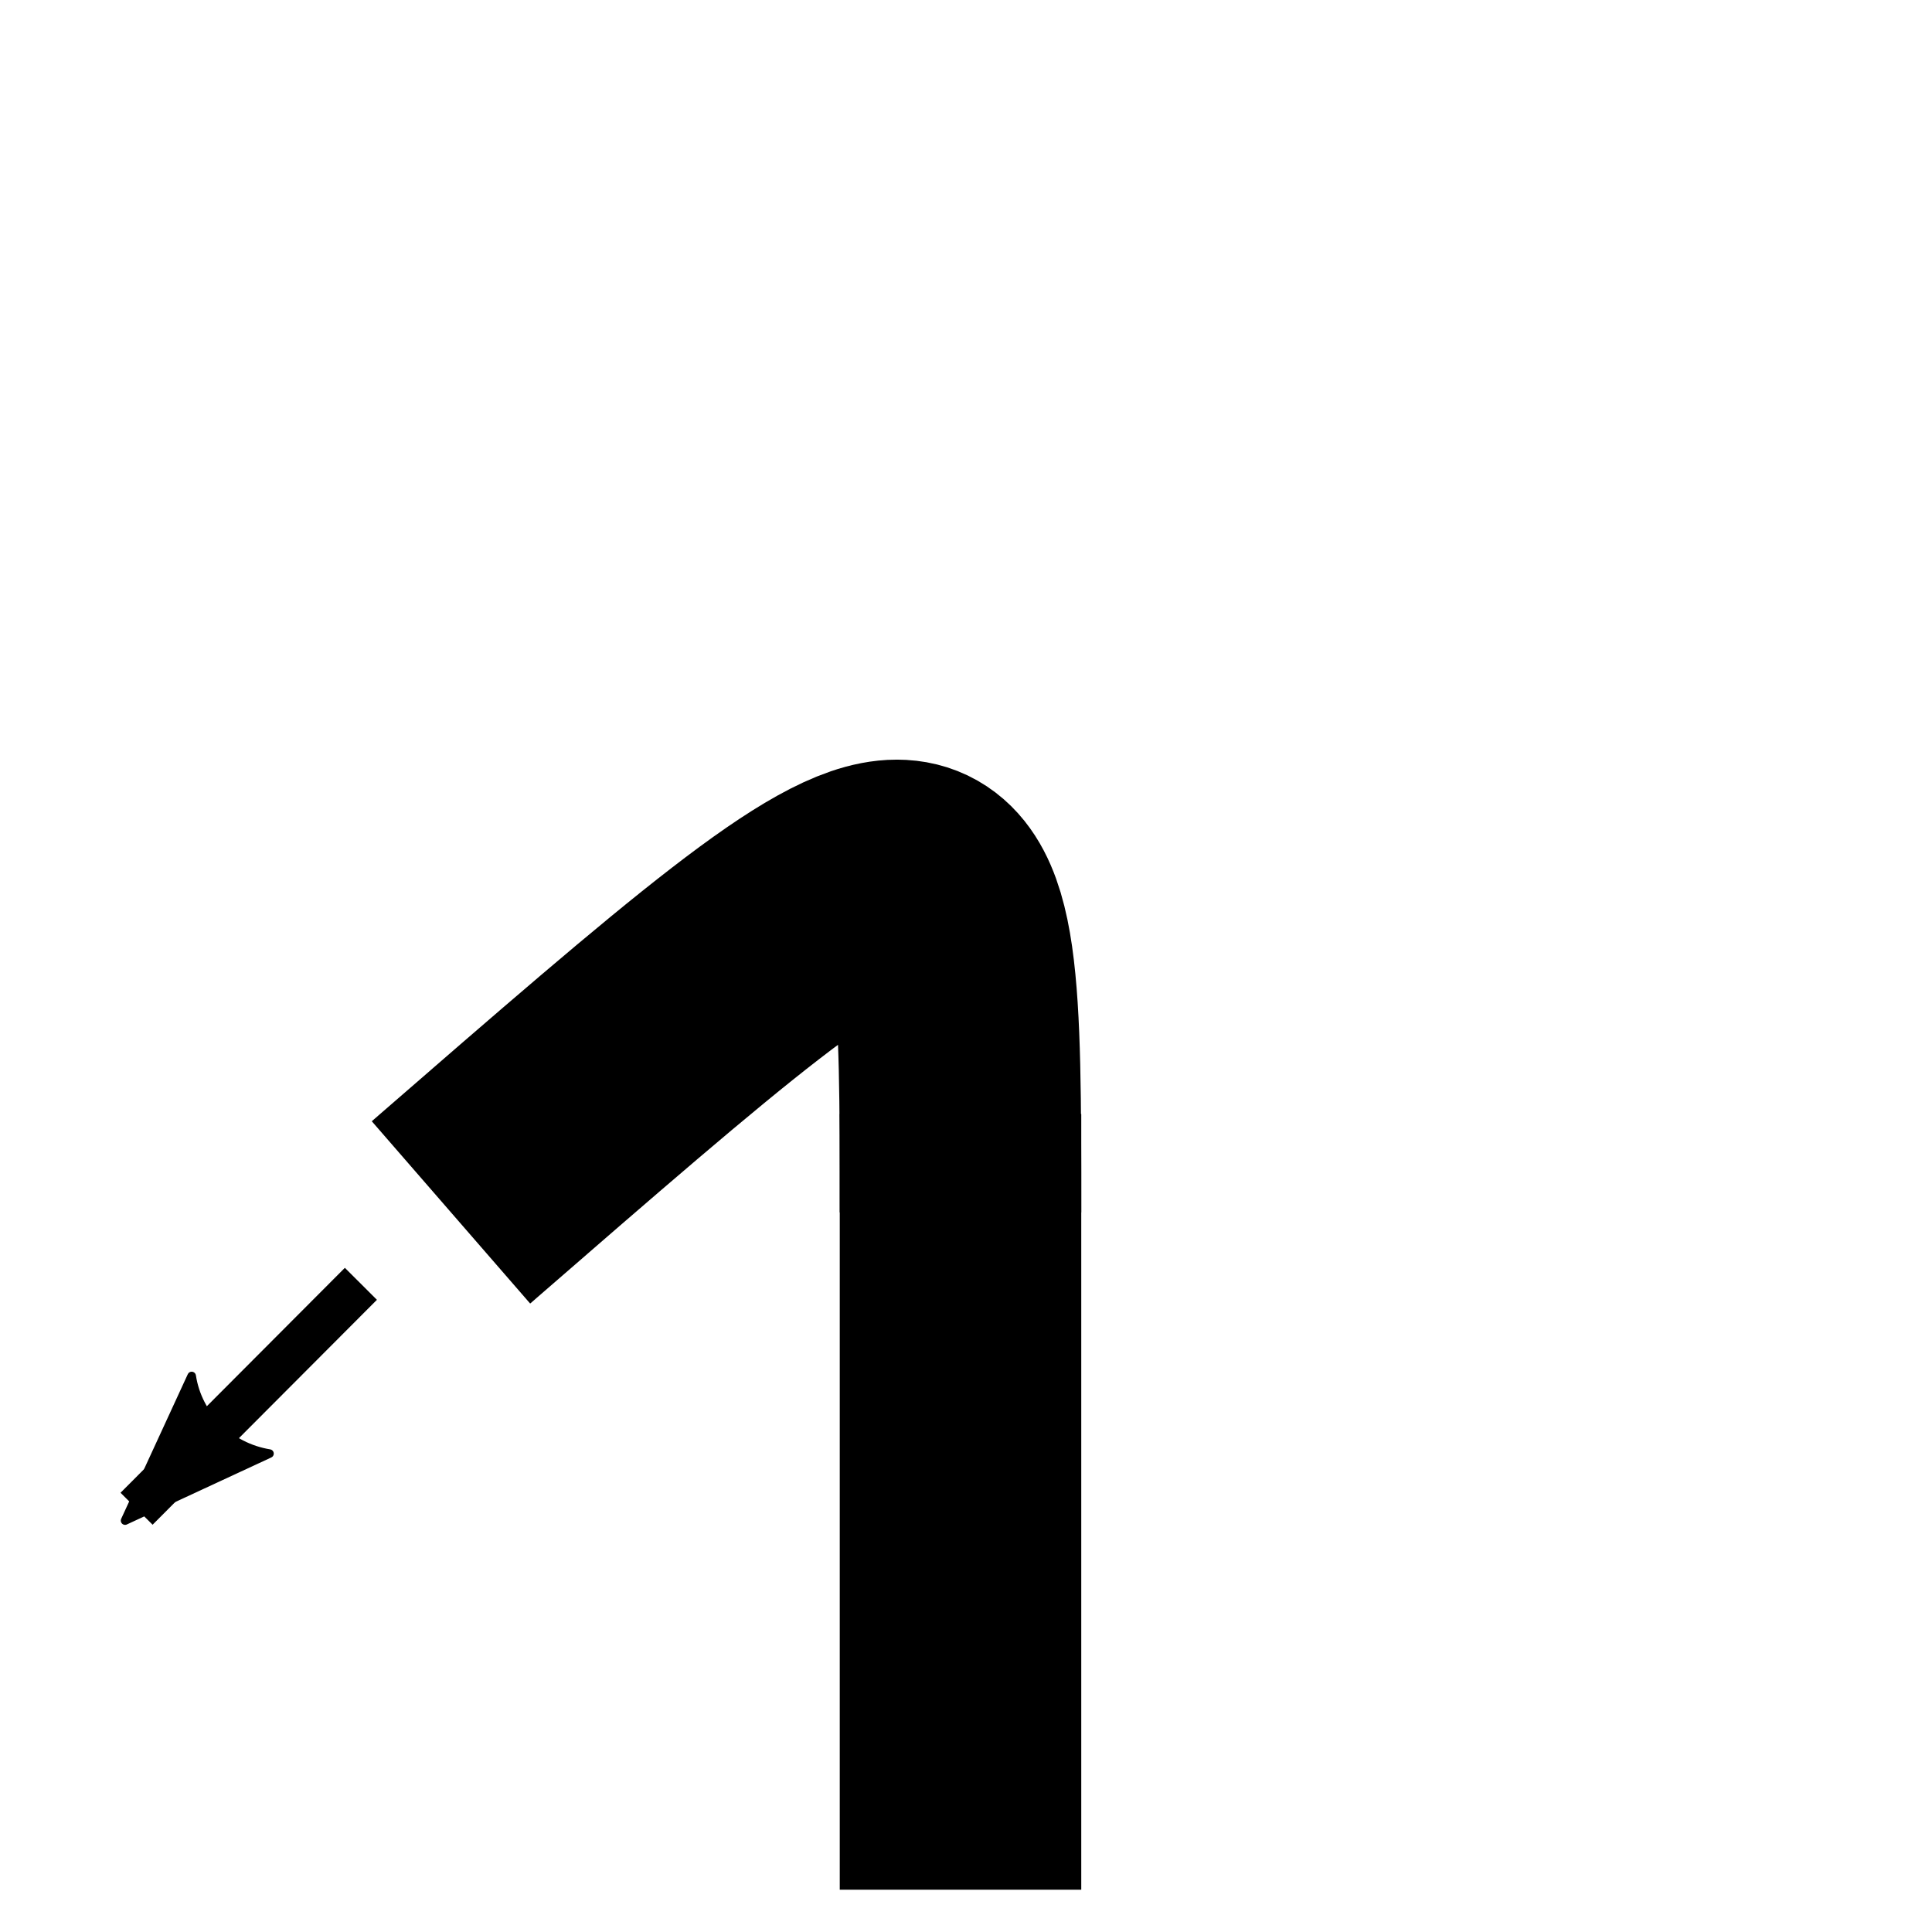 <?xml version="1.0" encoding="UTF-8" standalone="no"?>
<!-- Created with Inkscape (http://www.inkscape.org/) -->
<svg
   xmlns:dc="http://purl.org/dc/elements/1.1/"
   xmlns:cc="http://creativecommons.org/ns#"
   xmlns:rdf="http://www.w3.org/1999/02/22-rdf-syntax-ns#"
   xmlns:svg="http://www.w3.org/2000/svg"
   xmlns="http://www.w3.org/2000/svg"
   xmlns:sodipodi="http://sodipodi.sourceforge.net/DTD/sodipodi-0.dtd"
   xmlns:inkscape="http://www.inkscape.org/namespaces/inkscape"
   width="64px"
   height="64px"
   id="svg5354"
   sodipodi:version="0.32"
   inkscape:version="0.46"
   sodipodi:docname="nav_left_3_bk.svg"
   inkscape:output_extension="org.inkscape.output.svg.inkscape">
  <sodipodi:namedview
     id="base"
     pagecolor="#000000"
     bordercolor="#666666"
     borderopacity="1.0"
     inkscape:pageopacity="1"
     inkscape:pageshadow="2"
     inkscape:zoom="6.77"
     inkscape:cx="-31.140728"
     inkscape:cy="36.113727"
     inkscape:current-layer="layer1"
     showgrid="true"
     inkscape:document-units="px"
     inkscape:grid-bbox="true"
     inkscape:snap-bbox="true"
     inkscape:object-paths="true"
     inkscape:object-nodes="true"
     inkscape:bbox-paths="true"
     inkscape:bbox-nodes="true"
     objecttolerance="15"
     gridtolerance="15"
     guidetolerance="16"
     inkscape:window-width="1280"
     inkscape:window-height="945"
     inkscape:window-x="0"
     inkscape:window-y="0"
     showguides="true"
     inkscape:guide-bbox="true">
    <sodipodi:guide
       position="-13.455,32"
       orientation="0,92.545"
       id="guide5372" />
    <sodipodi:guide
       position="32,68.364"
       orientation="88.364,0"
       id="guide5374" />
    <sodipodi:guide
       position="0.5,78"
       orientation="98.545,0"
       id="guide5395" />
    <sodipodi:guide
       position="-17.455,0.5"
       orientation="0,95.818"
       id="guide5397" />
    <sodipodi:guide
       position="-23.091,63.5"
       orientation="0,103.455"
       id="guide5399" />
    <sodipodi:guide
       position="63.5,76.727"
       orientation="99.455,0"
       id="guide5401" />
    <sodipodi:guide
       position="51.455,51.636"
       orientation="-63,63"
       id="guide5407" />
    <sodipodi:guide
       position="0.5,63.5"
       orientation="63,63"
       id="guide5409" />
    <sodipodi:guide
       position="21.472,21.472"
       orientation="-21.057,0"
       id="guide5425" />
    <sodipodi:guide
       position="21.472,42.528"
       orientation="0,21.056"
       id="guide5427" />
    <sodipodi:guide
       position="42.528,42.528"
       orientation="21.057,0"
       id="guide5429" />
    <sodipodi:guide
       position="42.528,21.472"
       orientation="0,-21.056"
       id="guide5431" />
    <sodipodi:guide
       position="4.682,4.682"
       orientation="-54.636,0"
       id="guide7095" />
    <sodipodi:guide
       position="4.682,59.318"
       orientation="0,54.636"
       id="guide7097" />
    <sodipodi:guide
       position="59.318,59.318"
       orientation="54.636,0"
       id="guide7099" />
    <sodipodi:guide
       position="59.318,4.682"
       orientation="0,-54.636"
       id="guide7101" />
    <sodipodi:guide
       position="11.955,12.136"
       orientation="-39.727,0"
       id="guide8153" />
    <sodipodi:guide
       position="11.955,51.864"
       orientation="0,39.727"
       id="guide8155" />
    <sodipodi:guide
       position="51.682,51.864"
       orientation="39.727,0"
       id="guide8157" />
    <sodipodi:guide
       position="51.682,12.136"
       orientation="0,-39.727"
       id="guide8159" />
  </sodipodi:namedview>
  <defs
     id="defs5356">
    <marker
       inkscape:stockid="Arrow2Lend"
       orient="auto"
       refY="0.0"
       refX="0.0"
       id="Arrow2Lend"
       style="overflow:visible;">
      <path
         id="path4553"
         style="font-size:12.0;fill-rule:evenodd;stroke-width:0.625;stroke-linejoin:round;"
         d="M 8.719,4.034 L -2.207,0.016 L 8.719,-4.002 C 6.973,-1.63 6.983,1.616 8.719,4.034 z "
         transform="scale(1.1) rotate(180) translate(1,0)" />
    </marker>
    <marker
       inkscape:stockid="Arrow1Lend"
       orient="auto"
       refY="0.0"
       refX="0.0"
       id="Arrow1Lend"
       style="overflow:visible;">
      <path
         id="path4535"
         d="M 0.0,0.0 L 5.0,-5.0 L -12.5,0.0 L 5.0,5.0 L 0.0,0.0 z "
         style="fill-rule:evenodd;stroke:#000000;stroke-width:1.0pt;marker-start:none;"
         transform="scale(0.8) rotate(180) translate(12.5,0)" />
    </marker>
    <inkscape:perspective
       sodipodi:type="inkscape:persp3d"
       inkscape:vp_x="0 : 32 : 1"
       inkscape:vp_y="0 : 1000 : 0"
       inkscape:vp_z="64 : 32 : 1"
       inkscape:persp3d-origin="32 : 21.333333 : 1"
       id="perspective5362" />
    <marker
       inkscape:stockid="Arrow2Lendj"
       orient="auto"
       refY="0.0"
       refX="0.0"
       id="Arrow2Lendj"
       style="overflow:visible;">
      <path
         id="path3200"
         style="stroke-linejoin:round;font-size:12.0;fill-rule:evenodd;stroke:#ffffff;stroke-width:0.625;fill:#ffffff"
         d="M 8.719,4.034 L -2.207,0.016 L 8.719,-4.002 C 6.973,-1.63 6.983,1.616 8.719,4.034 z "
         transform="scale(1.1) rotate(180) translate(1,0)" />
    </marker>
    <marker
       inkscape:stockid="Arrow2Lendjk"
       orient="auto"
       refY="0.0"
       refX="0.0"
       id="Arrow2Lendjk"
       style="overflow:visible;">
      <path
         id="path3227"
         style="stroke-linejoin:round;font-size:12.0;fill-rule:evenodd;stroke:#000000;stroke-width:0.625;fill:#000000"
         d="M 8.719,4.034 L -2.207,0.016 L 8.719,-4.002 C 6.973,-1.63 6.983,1.616 8.719,4.034 z "
         transform="scale(1.1) rotate(180) translate(1,0)" />
    </marker>
  </defs>
  <g
     id="layer1"
     inkscape:label="Layer 1"
     inkscape:groupmode="layer">
    <path
       style="fill:none;fill-rule:evenodd;stroke:#000000;stroke-width:8;stroke-linecap:butt;stroke-linejoin:miter;stroke-miterlimit:4;stroke-dasharray:none;stroke-opacity:1"
       d="M 31.818,62.599 L 31.818,36.901"
       id="path6512"
       sodipodi:nodetypes="cc" />
    <path
       style="fill:none;fill-rule:evenodd;stroke:#000000;stroke-width:8;stroke-linecap:butt;stroke-linejoin:miter;stroke-miterlimit:4;stroke-dasharray:none;stroke-opacity:1"
       d="M 31.818,40.163 C 31.818,25.498 31.818,25.498 14.939,40.162"
       id="path7071"
       sodipodi:nodetypes="cc" />
    <path
       style="stroke-linejoin:miter;marker-end:url(#Arrow2Lendjk);stroke-opacity:1;fill-rule:evenodd;stroke:#000000;stroke-linecap:butt;stroke-miterlimit:4;stroke-dasharray:none;stroke-width:1.5;fill:none"
       d="M 11.955,42.528 L 4.524,49.979"
       id="path8163"
       sodipodi:nodetypes="cc" />
  </g>
</svg>
